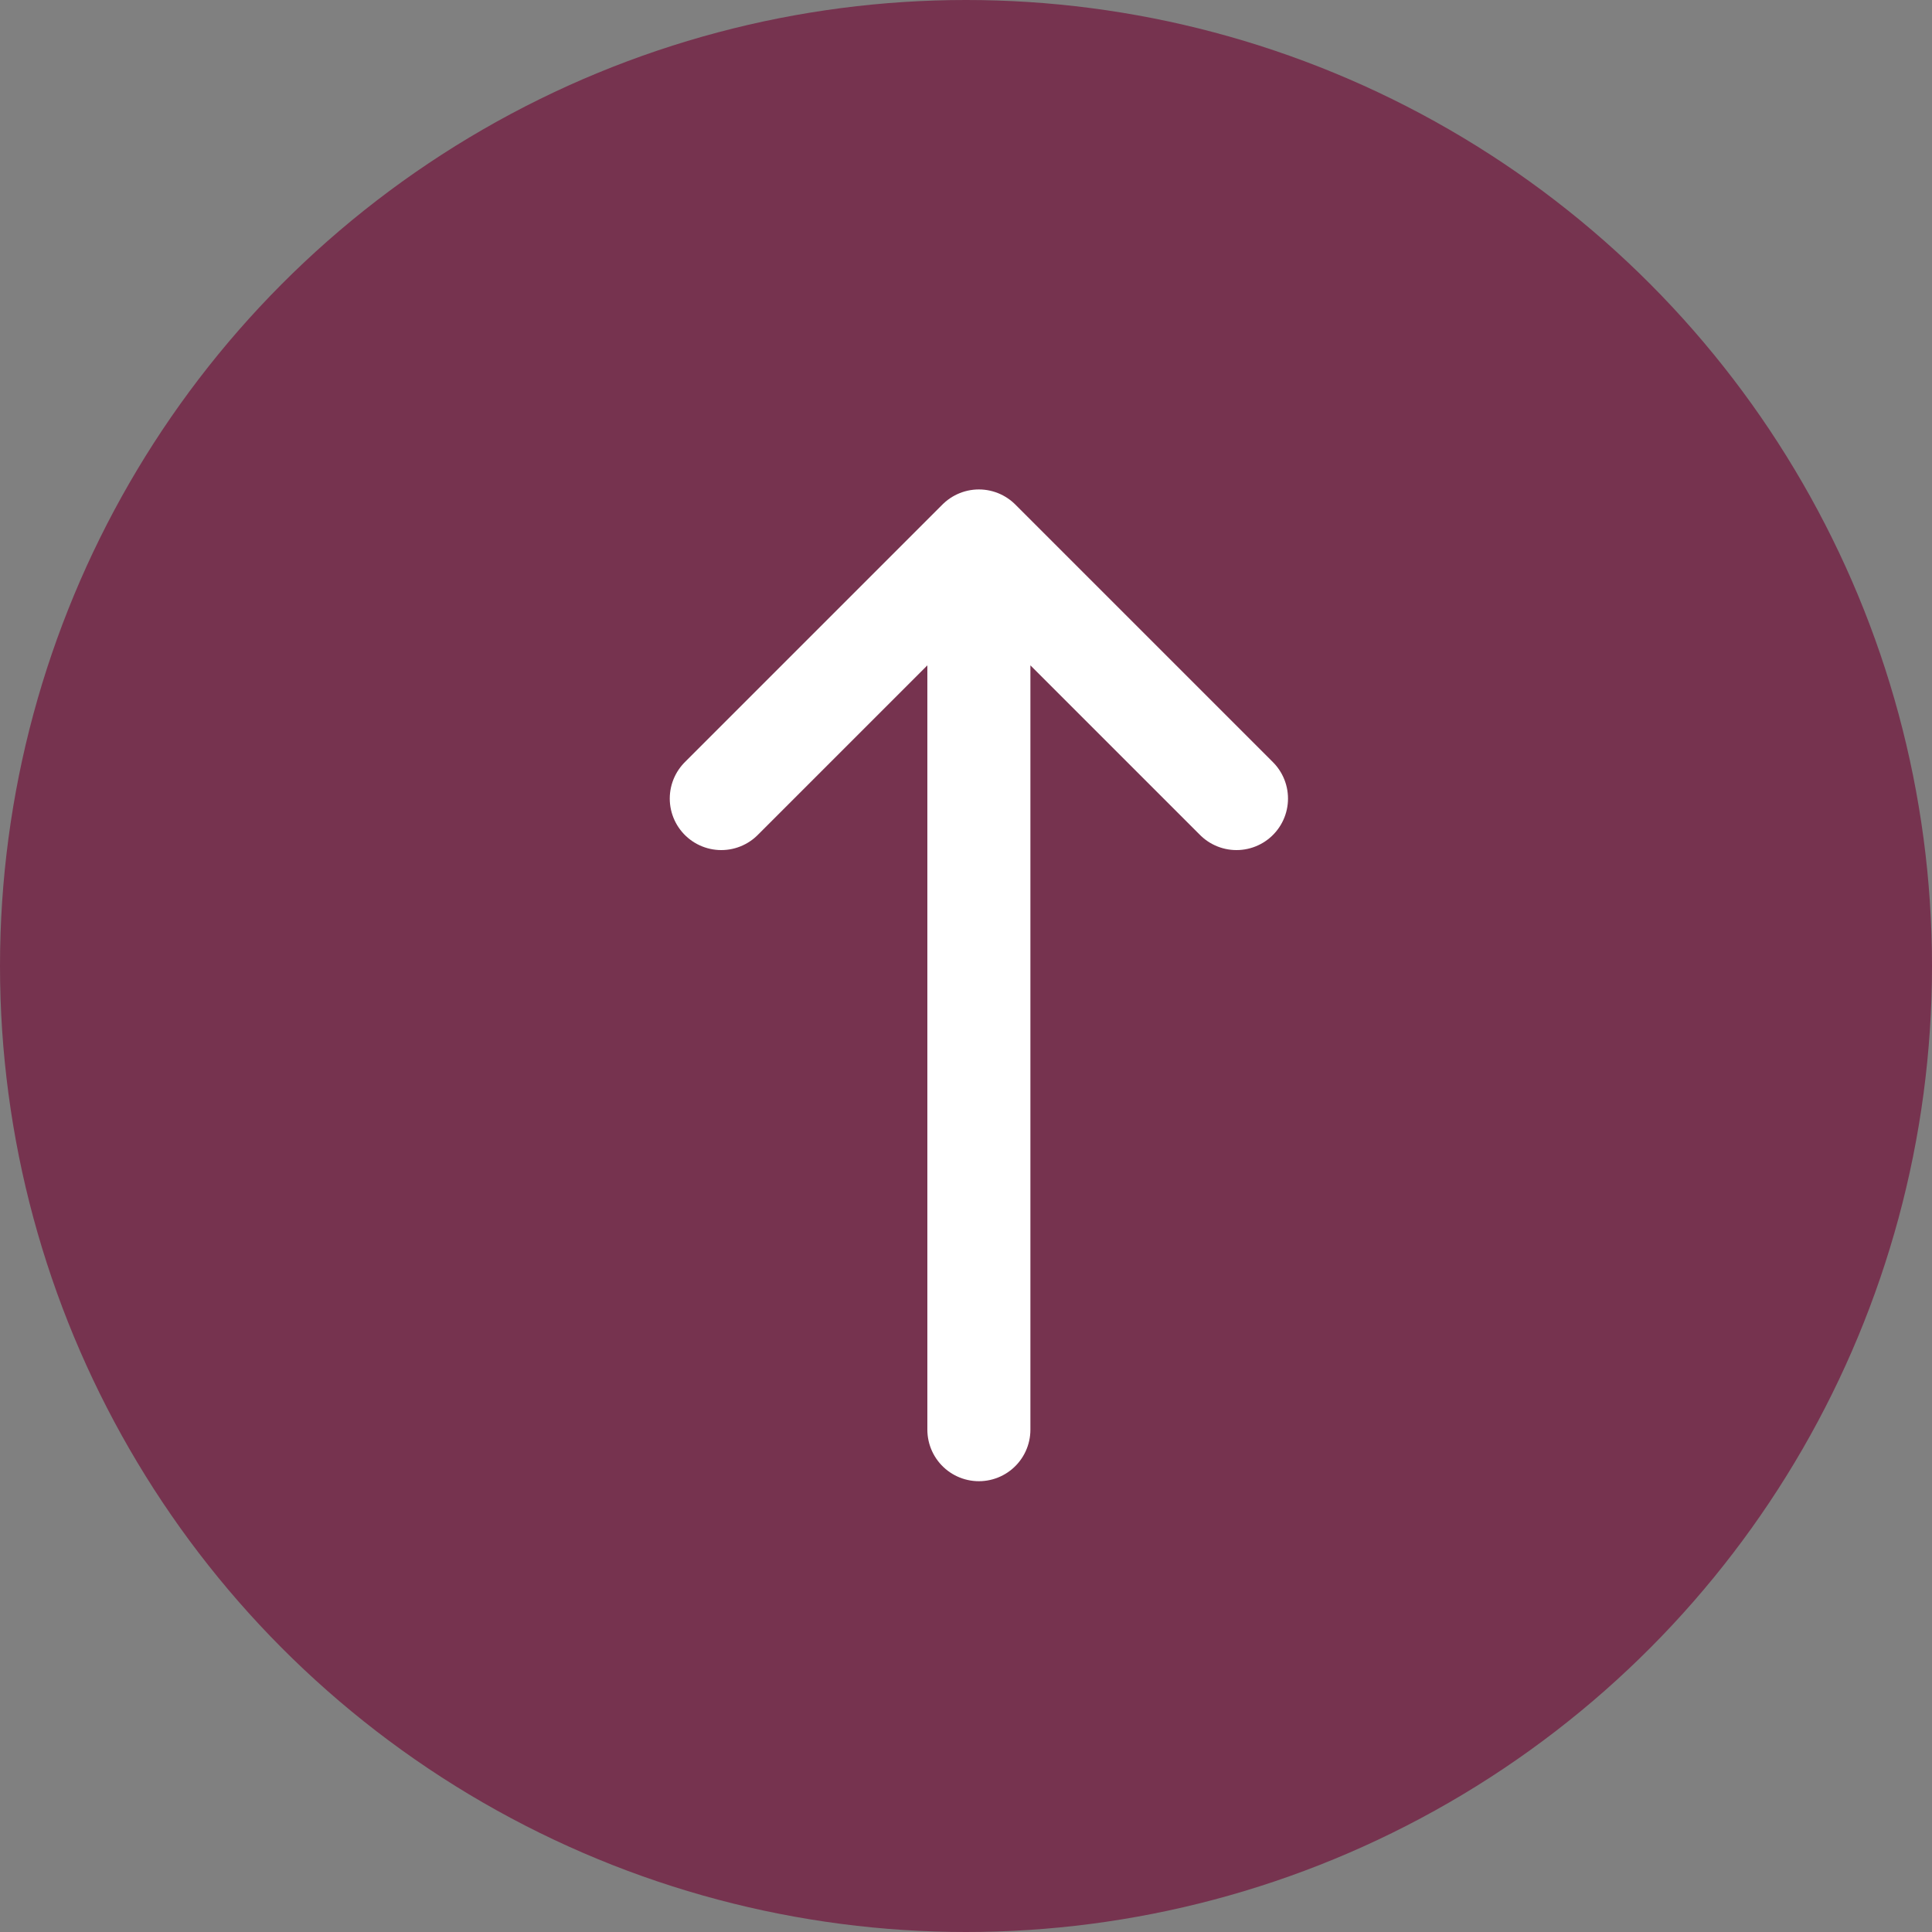 <svg width="75" height="75" viewBox="0 0 75 75" fill="none" xmlns="http://www.w3.org/2000/svg">
<rect x="0" y="0" width="75" height="75" fill="#808080" stroke="none"/>
<circle cx="37.5" cy="37.5" r="37.5" fill="#76334F"/>
<path d="M28 31L38 21M38 21L48 31M38 21L38 55.5" stroke="white" stroke-width="4" stroke-linecap="round"/>
</svg>
